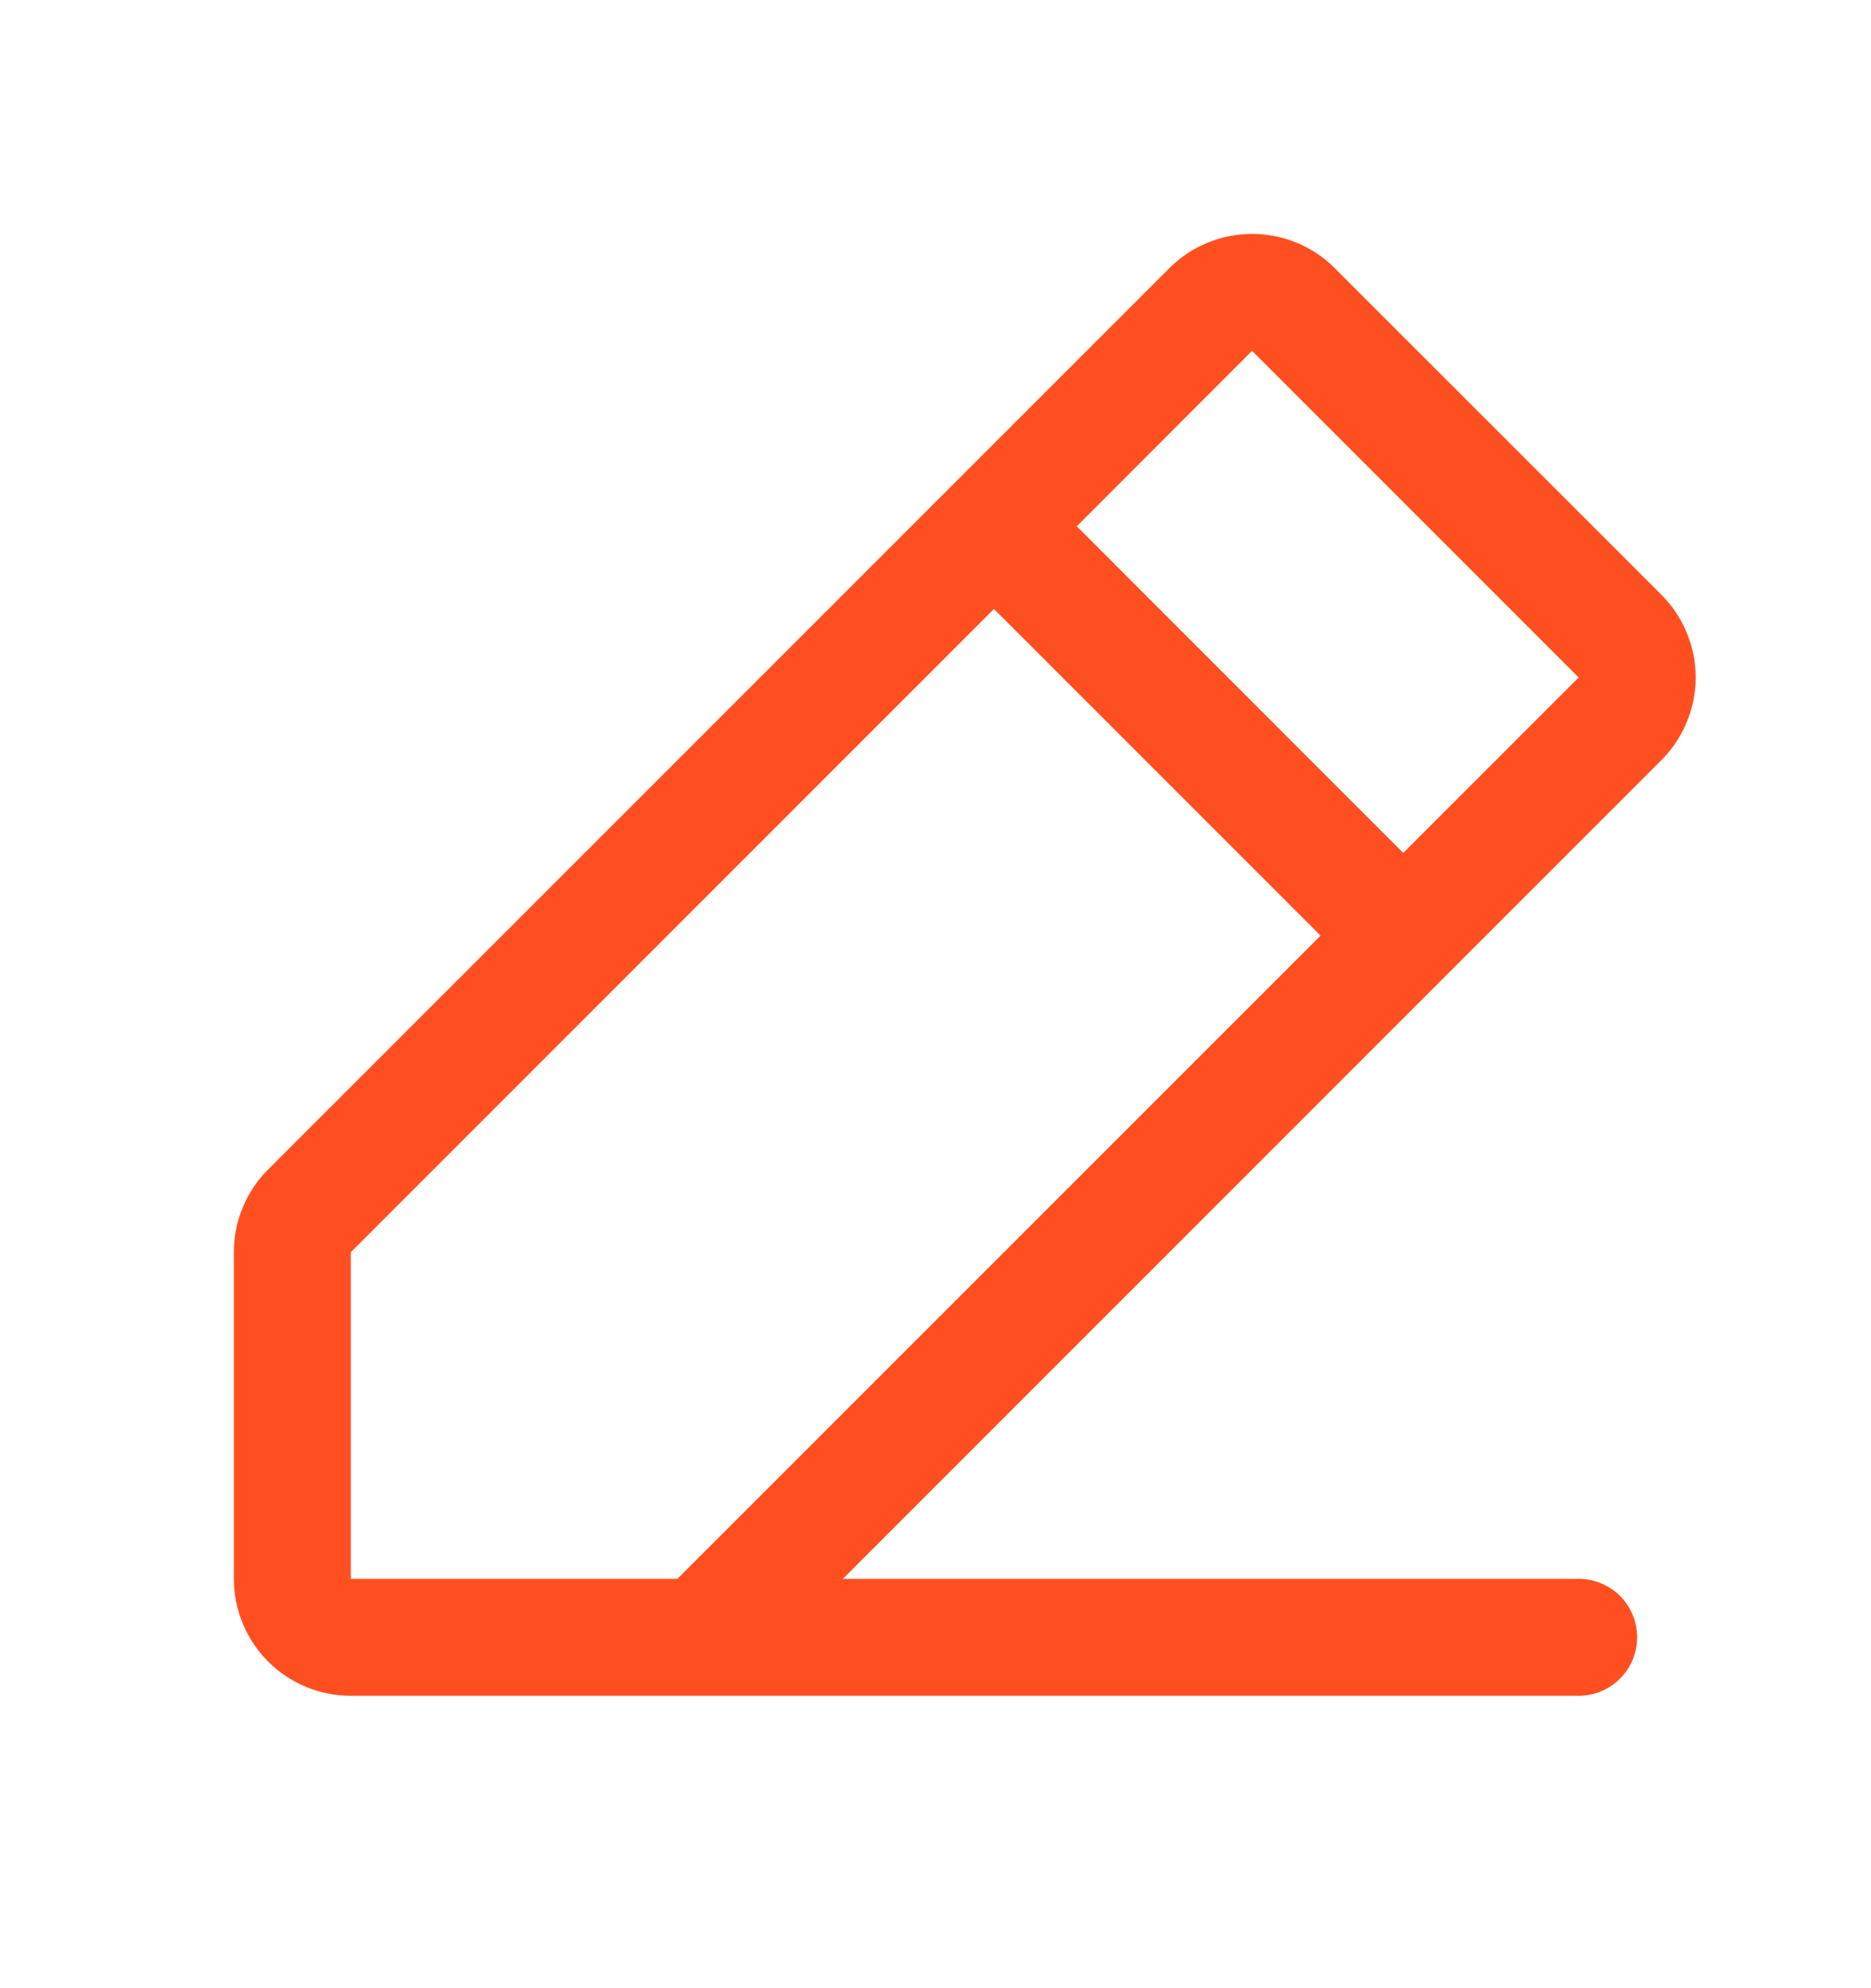 <svg width="16" height="17" viewBox="0 0 16 17" fill="none" xmlns="http://www.w3.org/2000/svg">
<g id="PencilSimpleLine">
<path id="Vector" d="M14.207 5.085L11.414 2.293C11.322 2.2 11.211 2.126 11.09 2.076C10.969 2.026 10.838 2 10.707 2C10.576 2 10.446 2.026 10.325 2.076C10.203 2.126 10.093 2.2 10 2.293L2.293 10C2.2 10.092 2.126 10.203 2.076 10.324C2.025 10.445 2 10.575 2 10.707V13.5C2 13.765 2.105 14.019 2.293 14.207C2.48 14.395 2.735 14.5 3 14.5H13.5C13.633 14.5 13.76 14.447 13.854 14.353C13.947 14.26 14 14.133 14 14C14 13.867 13.947 13.74 13.854 13.646C13.76 13.553 13.633 13.5 13.5 13.5H7.208L14.207 6.5C14.3 6.407 14.374 6.297 14.424 6.175C14.475 6.054 14.501 5.924 14.501 5.793C14.501 5.661 14.475 5.531 14.424 5.41C14.374 5.289 14.3 5.178 14.207 5.085ZM5.793 13.5H3V10.707L8.5 5.207L11.293 8L5.793 13.5ZM12 7.293L9.208 4.5L10.707 3L13.5 5.793L12 7.293Z" fill="#FF4F20"/>
</g>
</svg>
